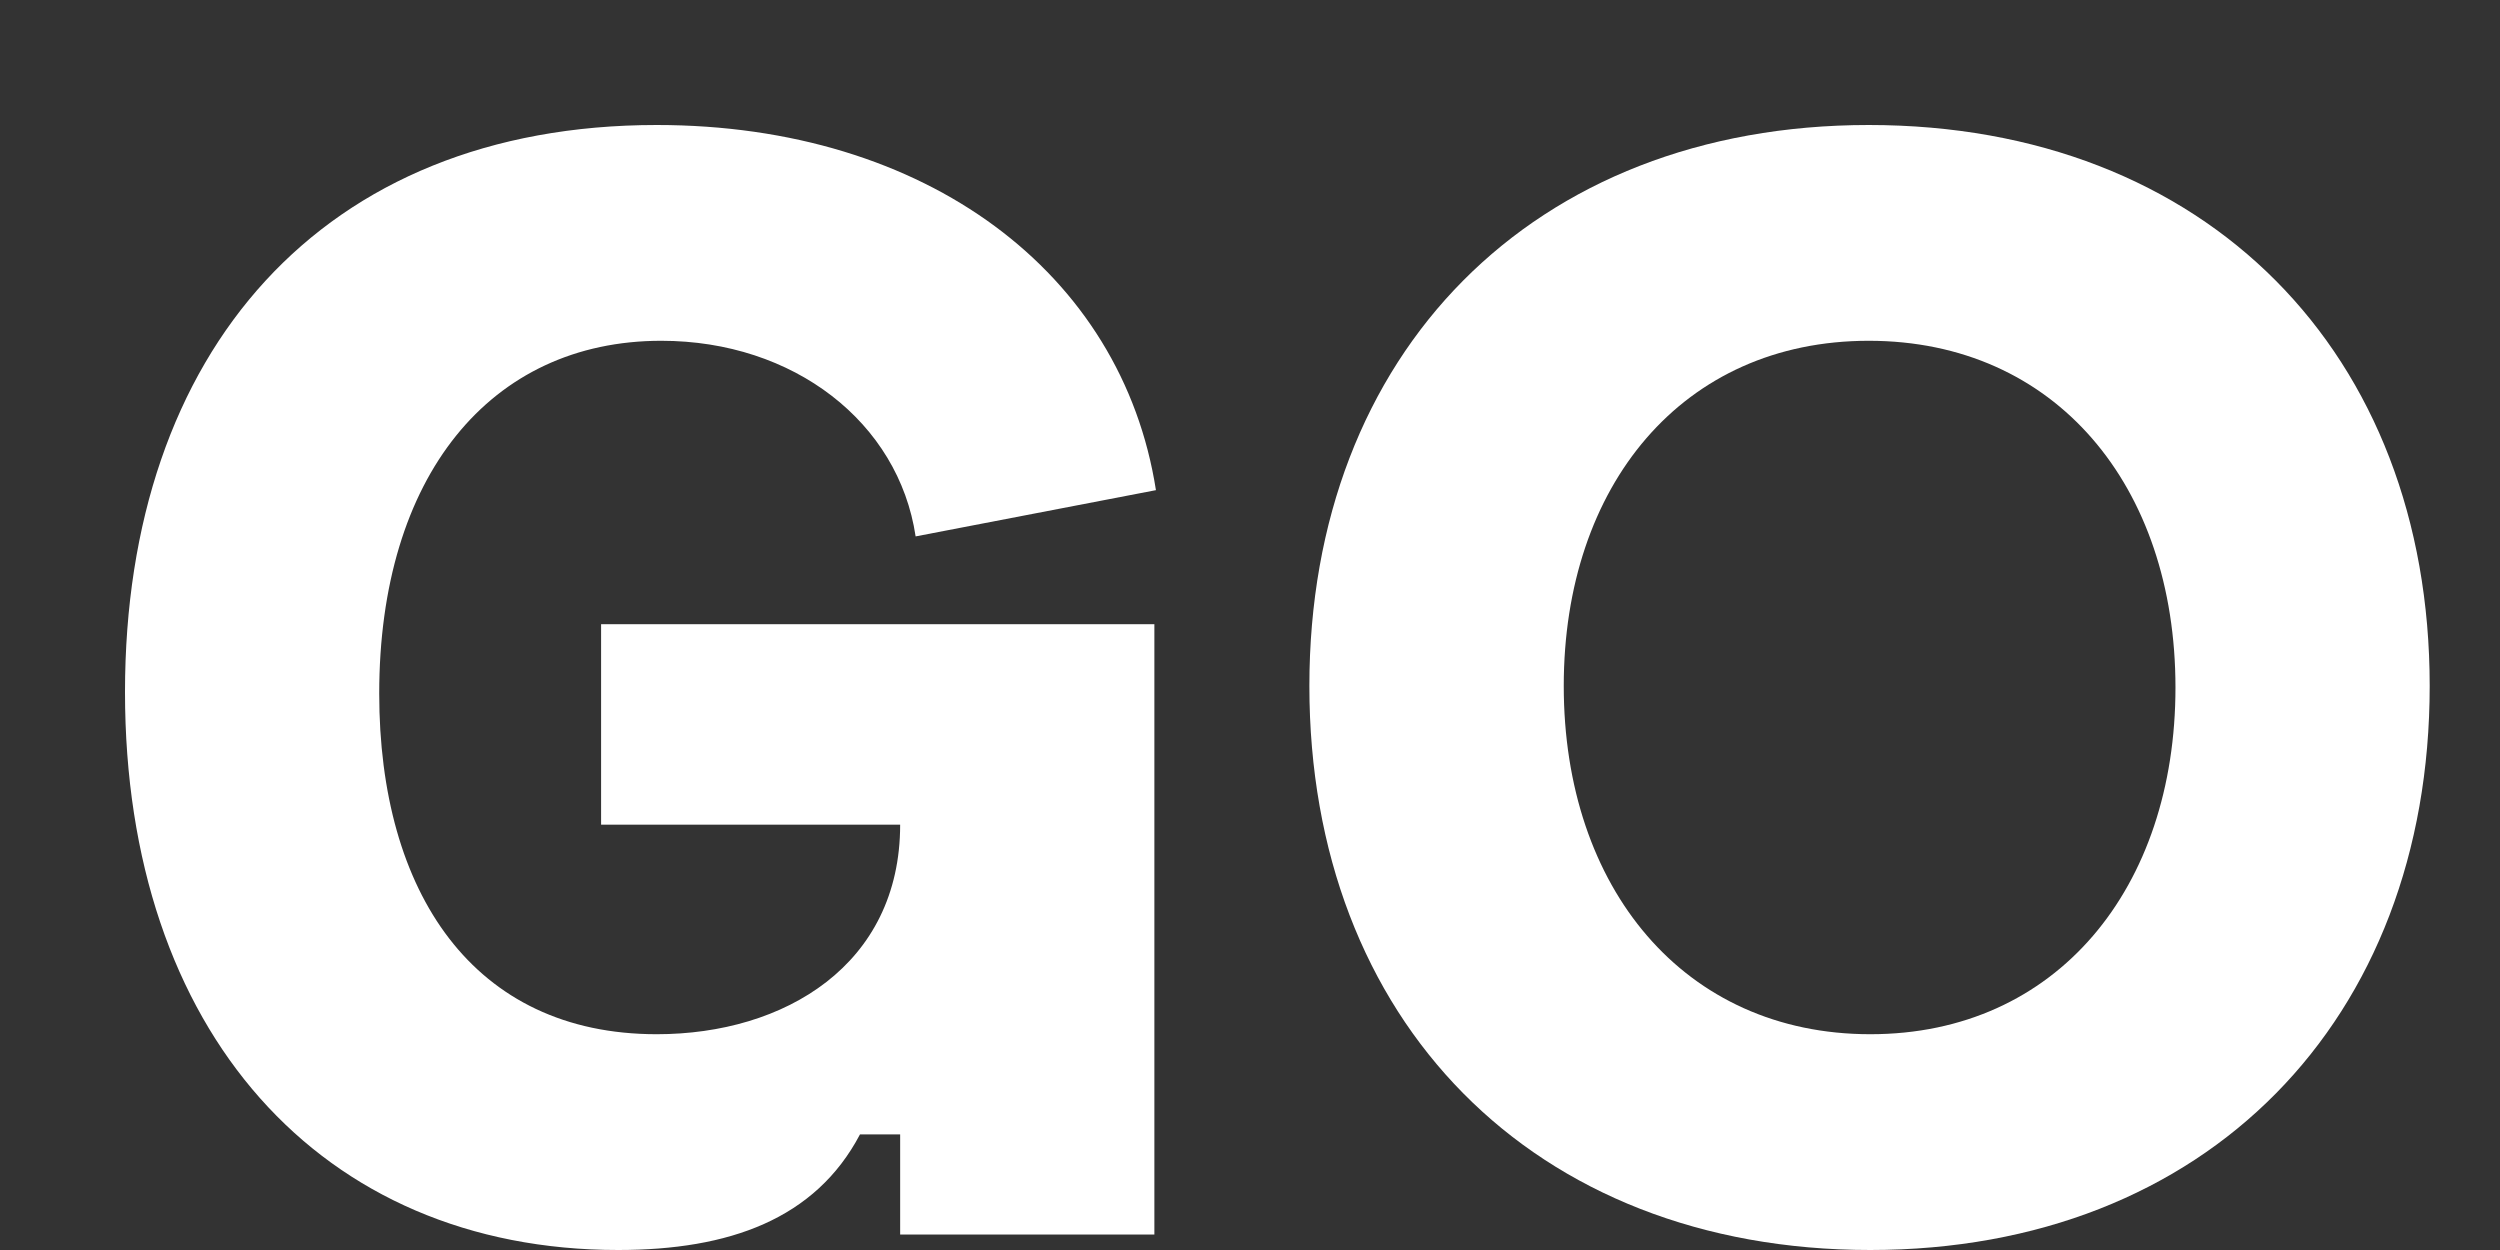 <svg width="16" height="8" viewBox="0 0 16 8" fill="none" xmlns="http://www.w3.org/2000/svg">
<rect x="0" y="0" width="16" height="8" fill="#333333" stroke="none"/>
<path d="M3.956 8C4.666 8 5.218 7.803 5.504 7.26H5.761V7.901H7.388V3.995H3.847V5.278H5.761C5.761 6.175 5.021 6.619 4.203 6.619C3.029 6.619 2.427 5.712 2.427 4.439C2.427 3.049 3.137 2.181 4.232 2.181C5.08 2.181 5.751 2.703 5.86 3.433L7.398 3.137C7.181 1.747 5.929 0.8 4.203 0.8C2.062 0.8 0.8 2.25 0.8 4.429C0.8 6.599 2.052 8 3.956 8Z" fill="white"/>
<path d="M8.38 4.39C8.38 6.53 9.81 8 11.97 8C14.12 8 15.55 6.53 15.55 4.39C15.55 2.26 14.12 0.8 11.96 0.8C9.81 0.8 8.38 2.26 8.38 4.39ZM10.008 4.39C10.008 3.108 10.767 2.181 11.96 2.181C13.154 2.181 13.923 3.108 13.923 4.4C13.923 5.682 13.164 6.619 11.97 6.619C10.777 6.619 10.008 5.682 10.008 4.39Z" fill="white"/>
</svg>
